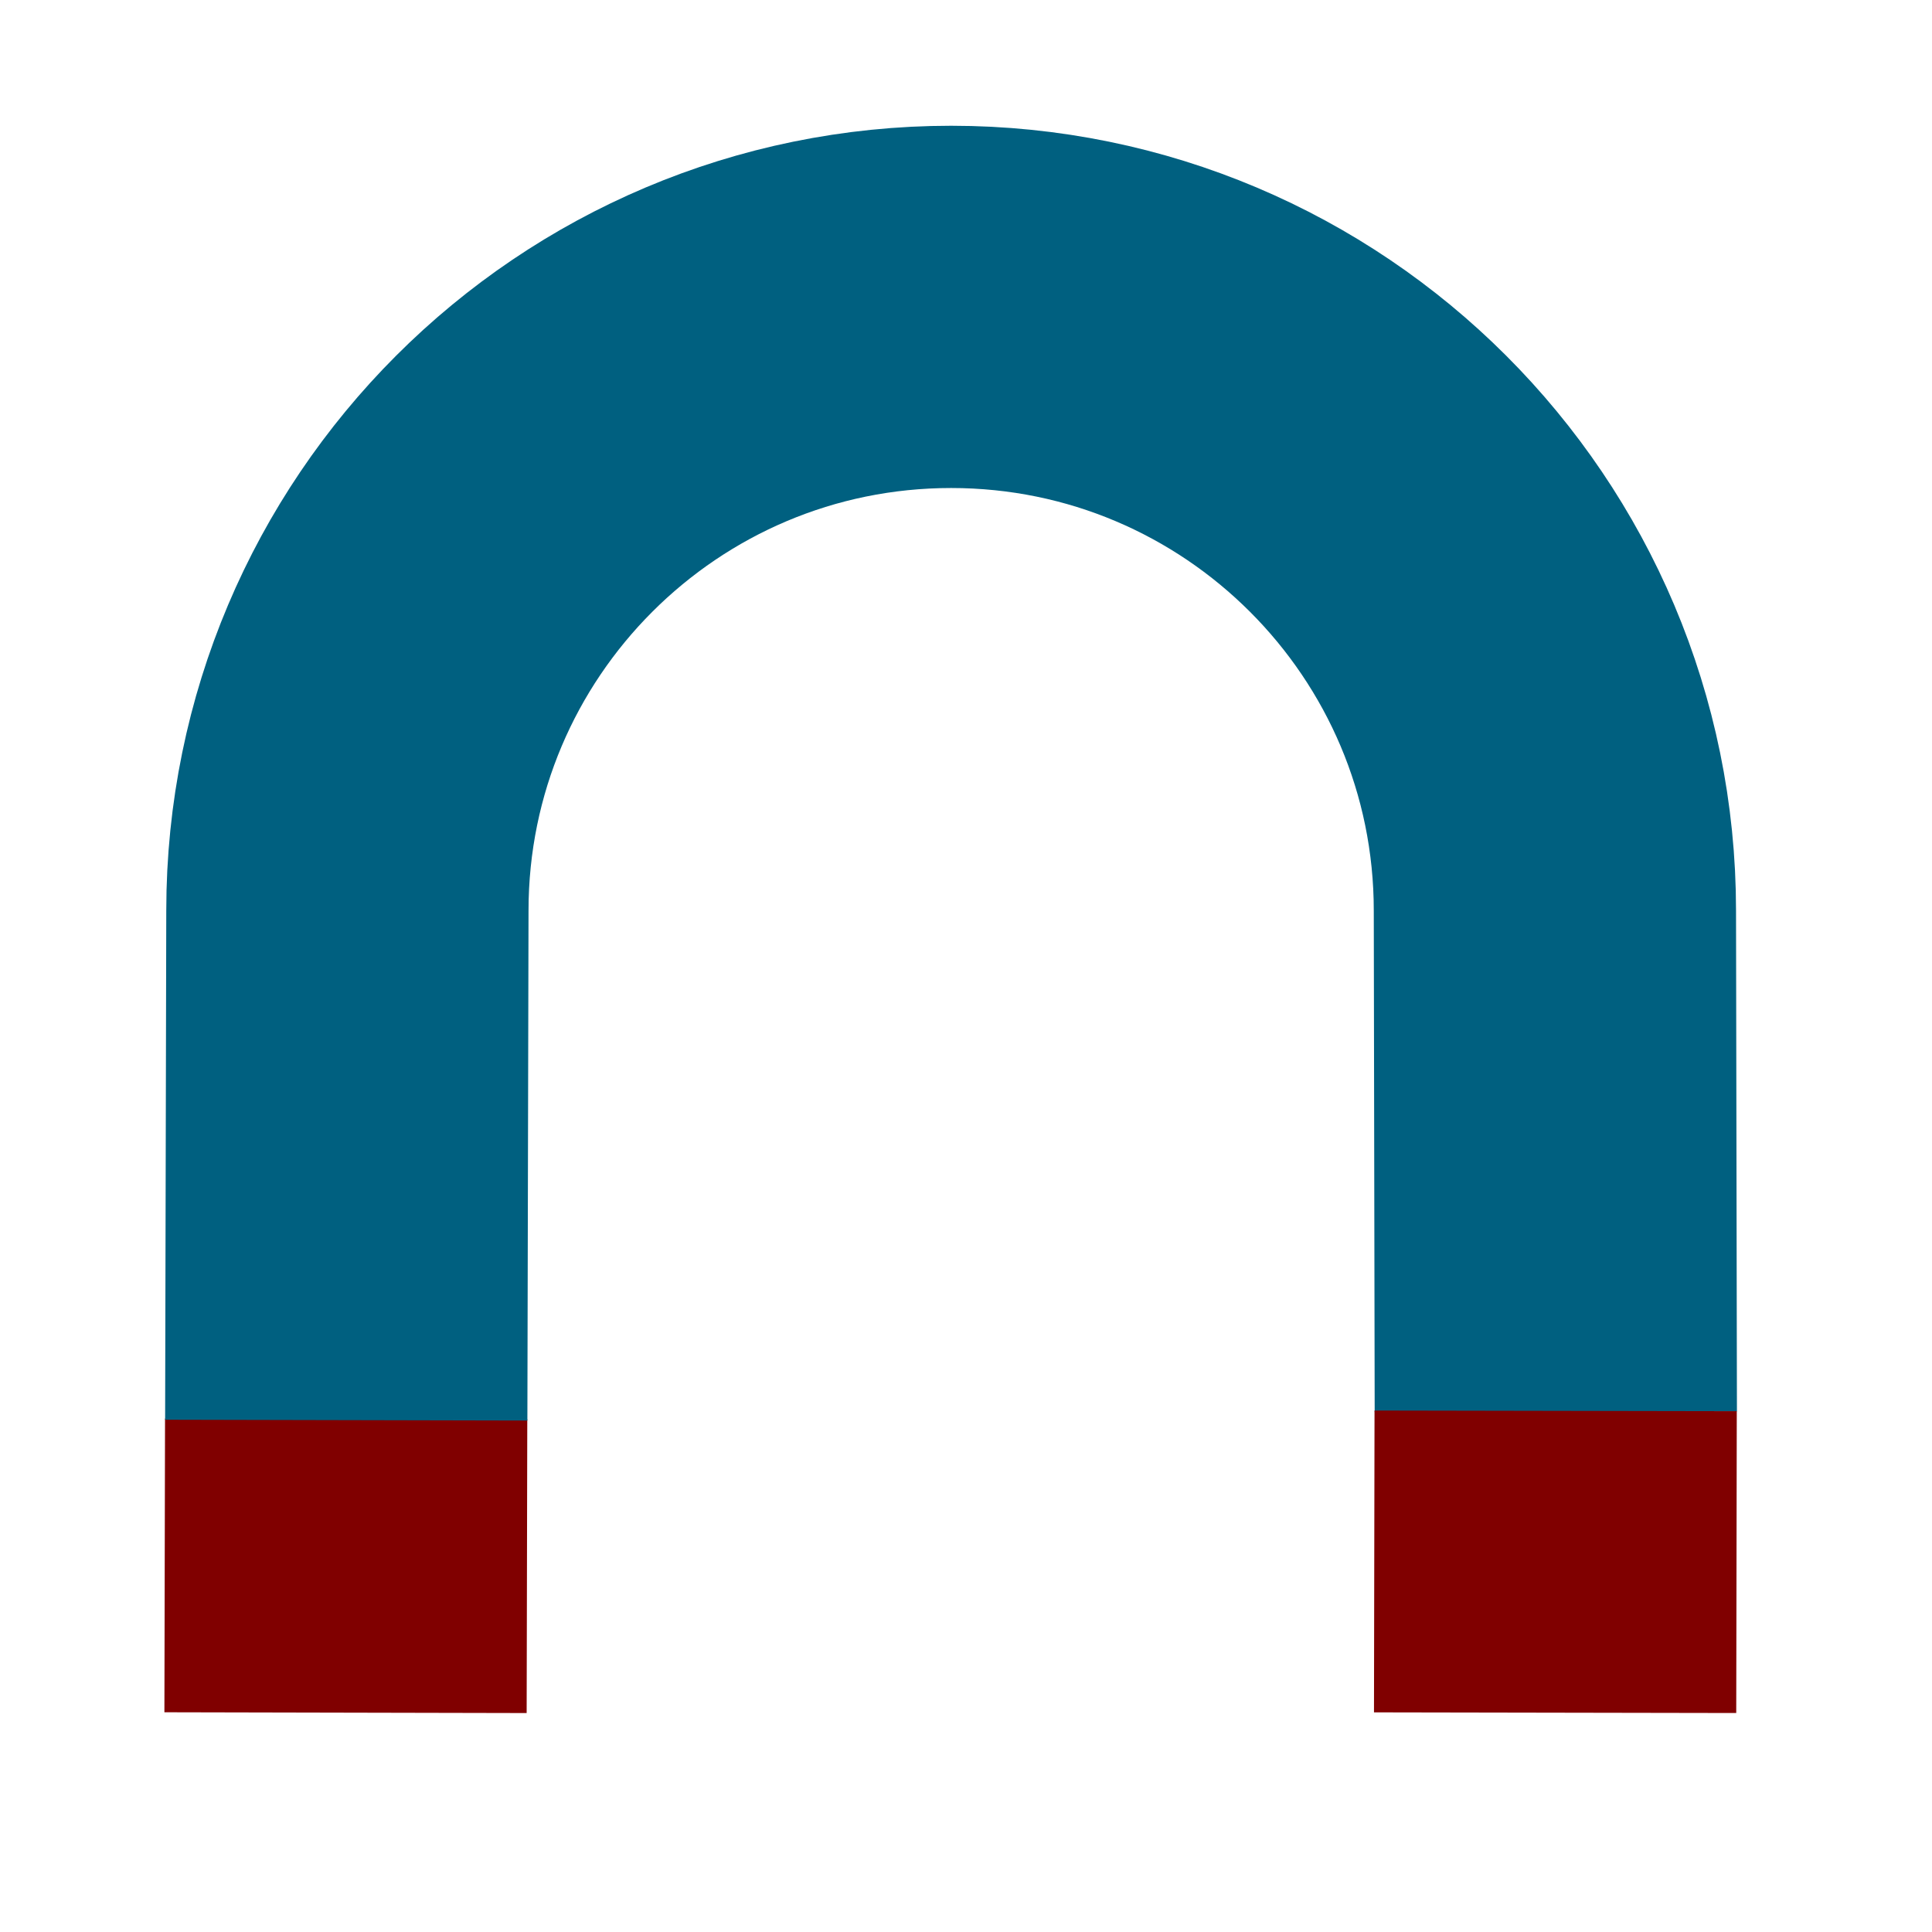 <?xml version="1.0" encoding="UTF-8"?>
<!-- Created with Inkscape (http://www.inkscape.org/) -->
<svg id="SVGRoot" width="64px" height="64px" version="1.1" viewBox="0 0 64 64" xmlns="http://www.w3.org/2000/svg" xmlns:cc="http://creativecommons.org/ns#" xmlns:dc="http://purl.org/dc/elements/1.1/" xmlns:rdf="http://www.w3.org/1999/02/22-rdf-syntax-ns#">
 <g>
  <path d="m11.446 56.734 0.021-9.728" fill="#800000" stroke="#800000" stroke-width="12" style="paint-order:stroke markers fill"/>
  <path d="m11.47 47.044 0.038-16.878c1e-6 -11.046 8.954-20 20-20s20 8.954 20 20l0.03 16.602" fill="none" stroke="#006080" stroke-width="12" style="paint-order:stroke markers fill"/>
  <path d="m51.533 46.737-0.018 9.998" fill="none" stroke="#800000" stroke-width="12" style="paint-order:stroke markers fill"/>
 </g>
</svg>

